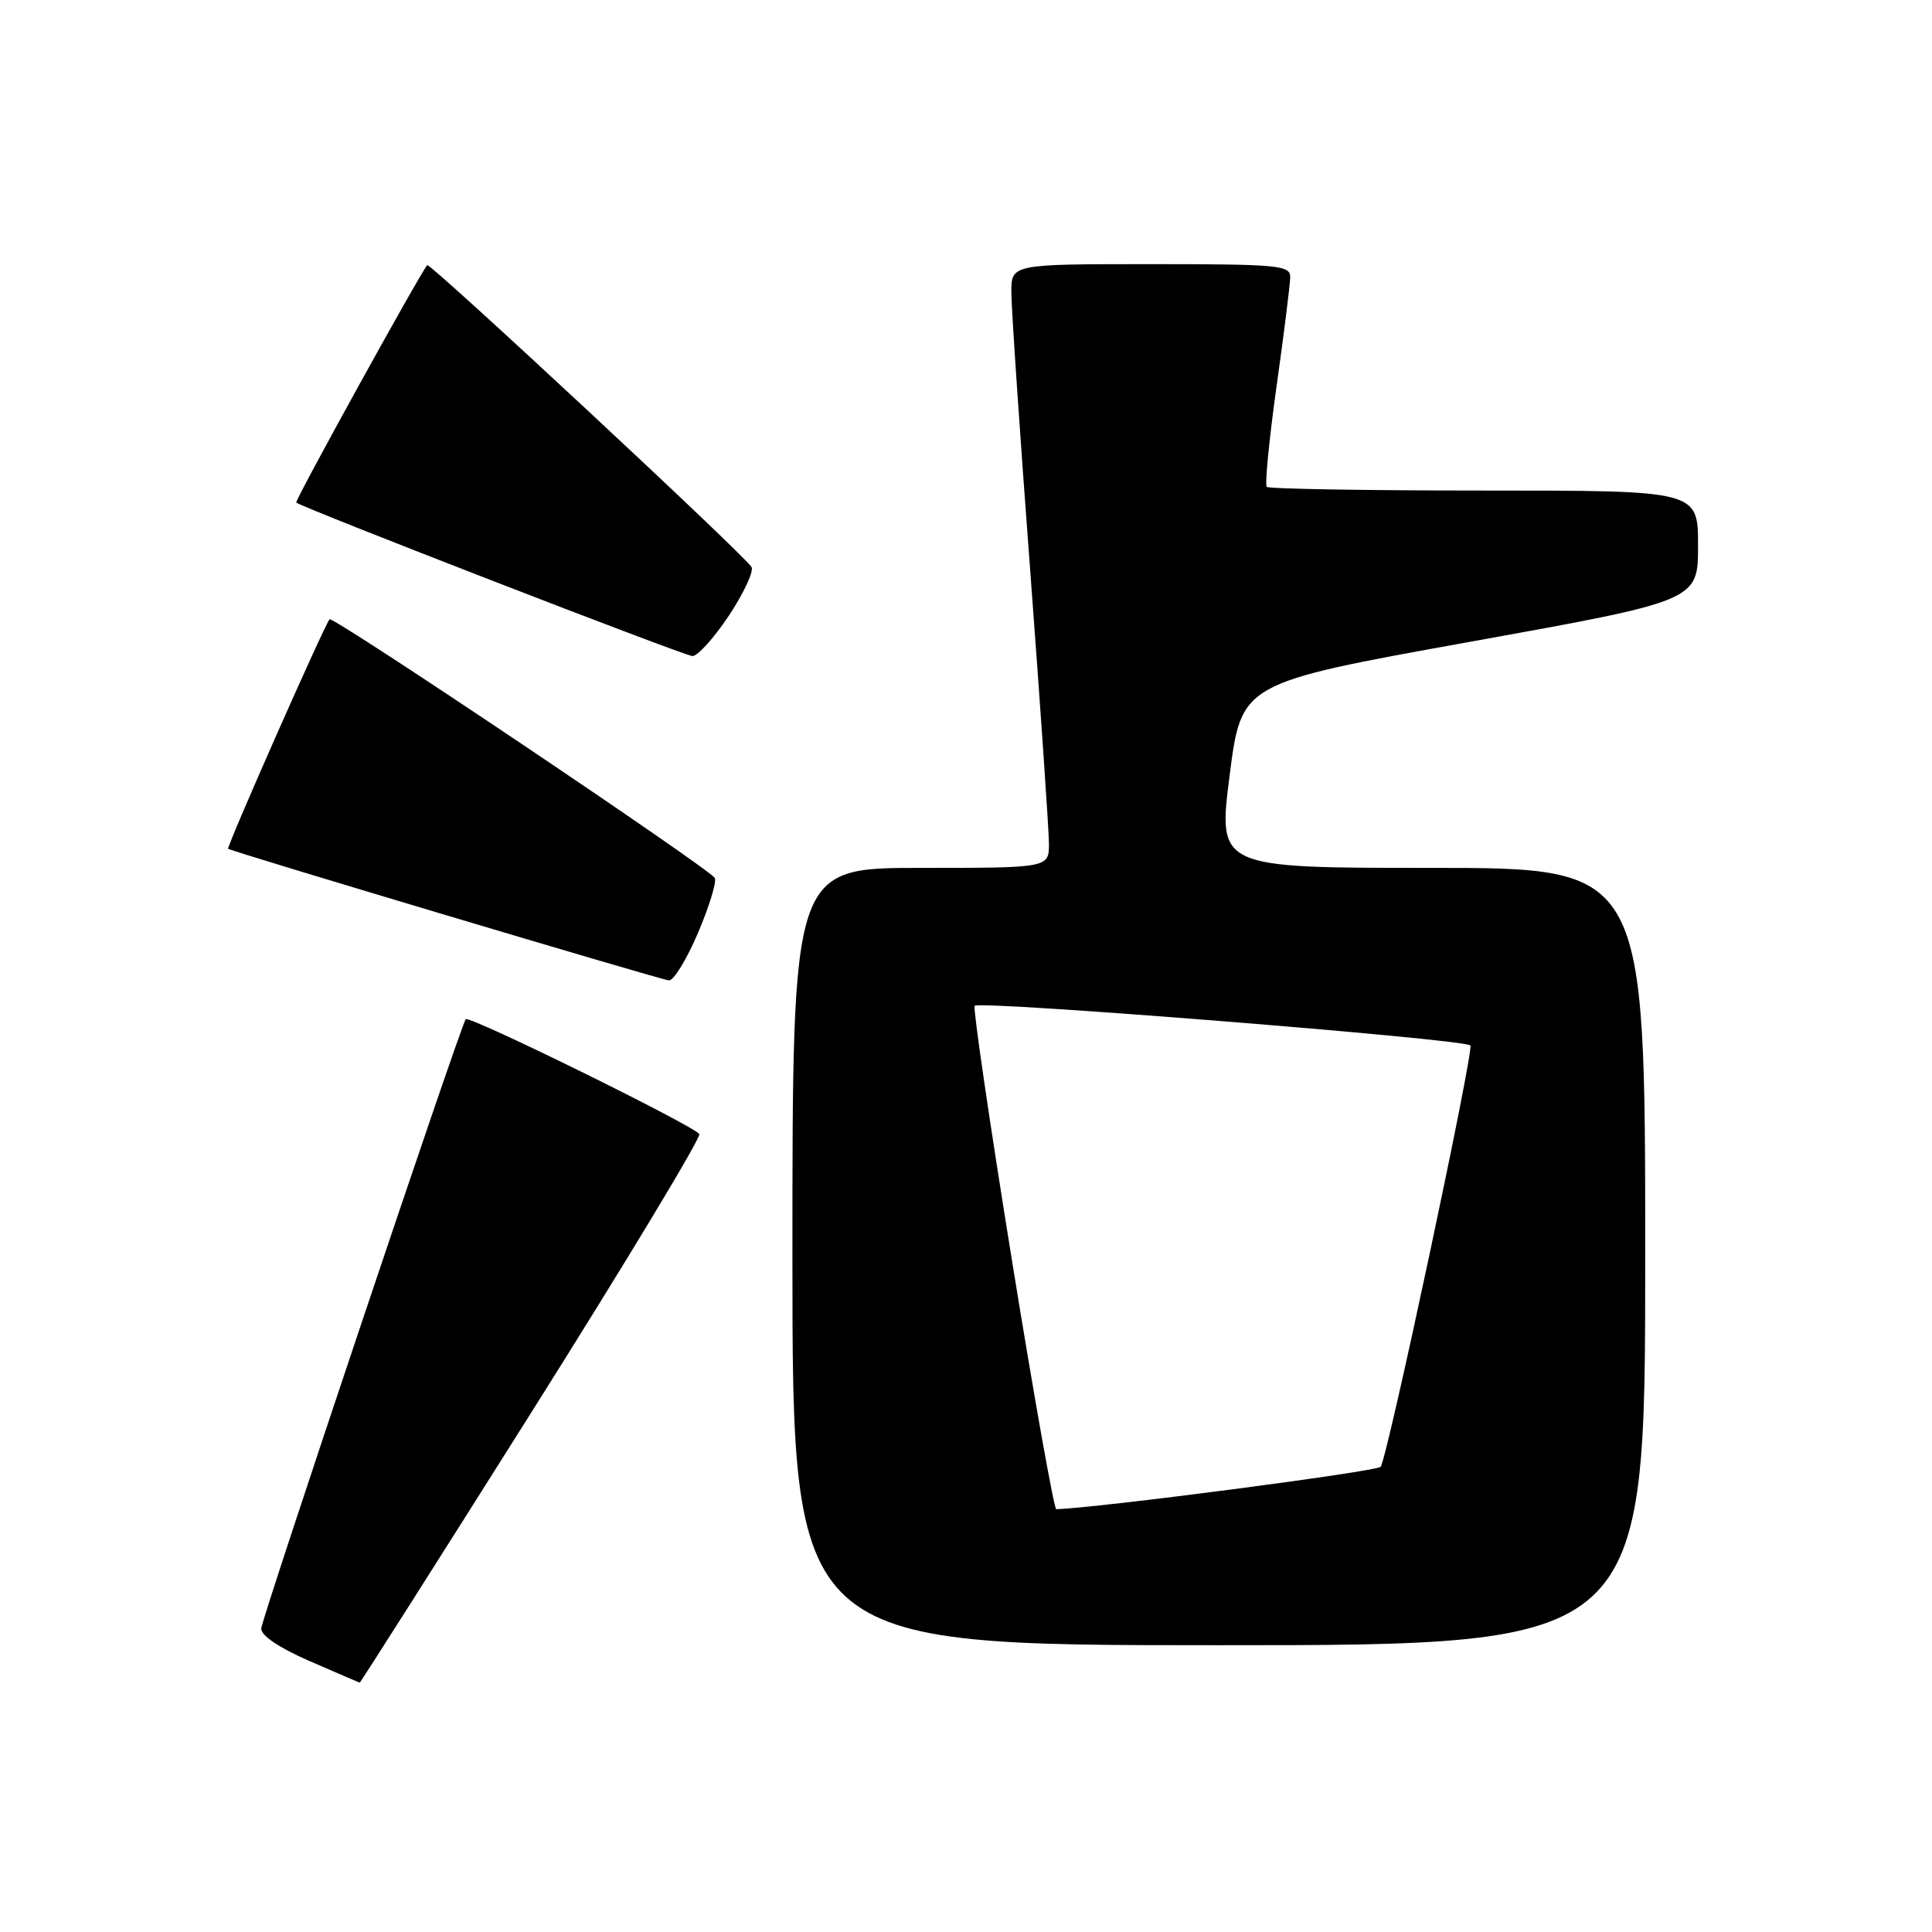 <?xml version="1.0" encoding="UTF-8" standalone="no"?>
<!DOCTYPE svg PUBLIC "-//W3C//DTD SVG 1.1//EN" "http://www.w3.org/Graphics/SVG/1.1/DTD/svg11.dtd" >
<svg xmlns="http://www.w3.org/2000/svg" xmlns:xlink="http://www.w3.org/1999/xlink" version="1.1" viewBox="0 0 256 256">
 <g >
 <path fill="currentColor"
d=" M 70.49 187.02 C 82.95 167.24 92.93 150.70 92.66 150.27 C 91.96 149.17 62.15 134.50 61.71 135.05 C 61.04 135.88 34.73 214.26 34.62 215.77 C 34.54 216.70 36.96 218.33 41.00 220.09 C 44.58 221.65 47.57 222.94 47.66 222.96 C 47.75 222.98 58.02 206.81 70.49 187.02 Z  M 218.00 166.50 C 218.00 115.00 218.00 115.00 189.68 115.00 C 161.37 115.00 161.37 115.00 162.93 102.75 C 164.50 90.50 164.50 90.50 194.75 85.05 C 225.00 79.60 225.00 79.60 225.00 72.30 C 225.00 65.00 225.00 65.00 196.67 65.00 C 181.08 65.00 168.11 64.78 167.85 64.51 C 167.58 64.25 168.16 58.28 169.14 51.26 C 170.13 44.24 170.94 37.71 170.96 36.75 C 171.00 35.15 169.47 35.00 152.50 35.00 C 134.00 35.00 134.00 35.00 134.01 38.75 C 134.01 40.81 135.13 57.35 136.50 75.50 C 137.86 93.65 138.98 109.96 138.99 111.75 C 139.00 115.00 139.00 115.00 122.00 115.00 C 105.00 115.00 105.00 115.00 105.00 166.50 C 105.00 218.00 105.00 218.00 161.50 218.00 C 218.00 218.00 218.00 218.00 218.00 166.50 Z  M 92.50 123.59 C 94.00 120.06 94.99 116.80 94.71 116.33 C 93.89 115.01 44.09 81.57 43.67 82.06 C 42.95 82.89 29.96 112.30 30.23 112.47 C 30.87 112.89 87.61 129.84 88.64 129.91 C 89.26 129.96 91.00 127.11 92.50 123.59 Z  M 96.59 81.56 C 98.57 78.57 99.92 75.67 99.57 75.12 C 98.54 73.45 56.93 34.73 56.61 35.13 C 55.52 36.46 39.03 66.36 39.25 66.59 C 39.88 67.21 90.59 86.87 91.74 86.93 C 92.42 86.97 94.60 84.55 96.59 81.56 Z  M 134.10 167.08 C 131.17 148.98 128.94 133.77 129.14 133.28 C 129.45 132.52 193.91 137.67 194.83 138.52 C 195.37 139.02 183.79 193.42 182.94 194.36 C 182.39 194.99 145.65 199.79 139.96 199.98 C 139.67 199.99 137.03 185.19 134.10 167.08 Z "/>
</g>
</svg>